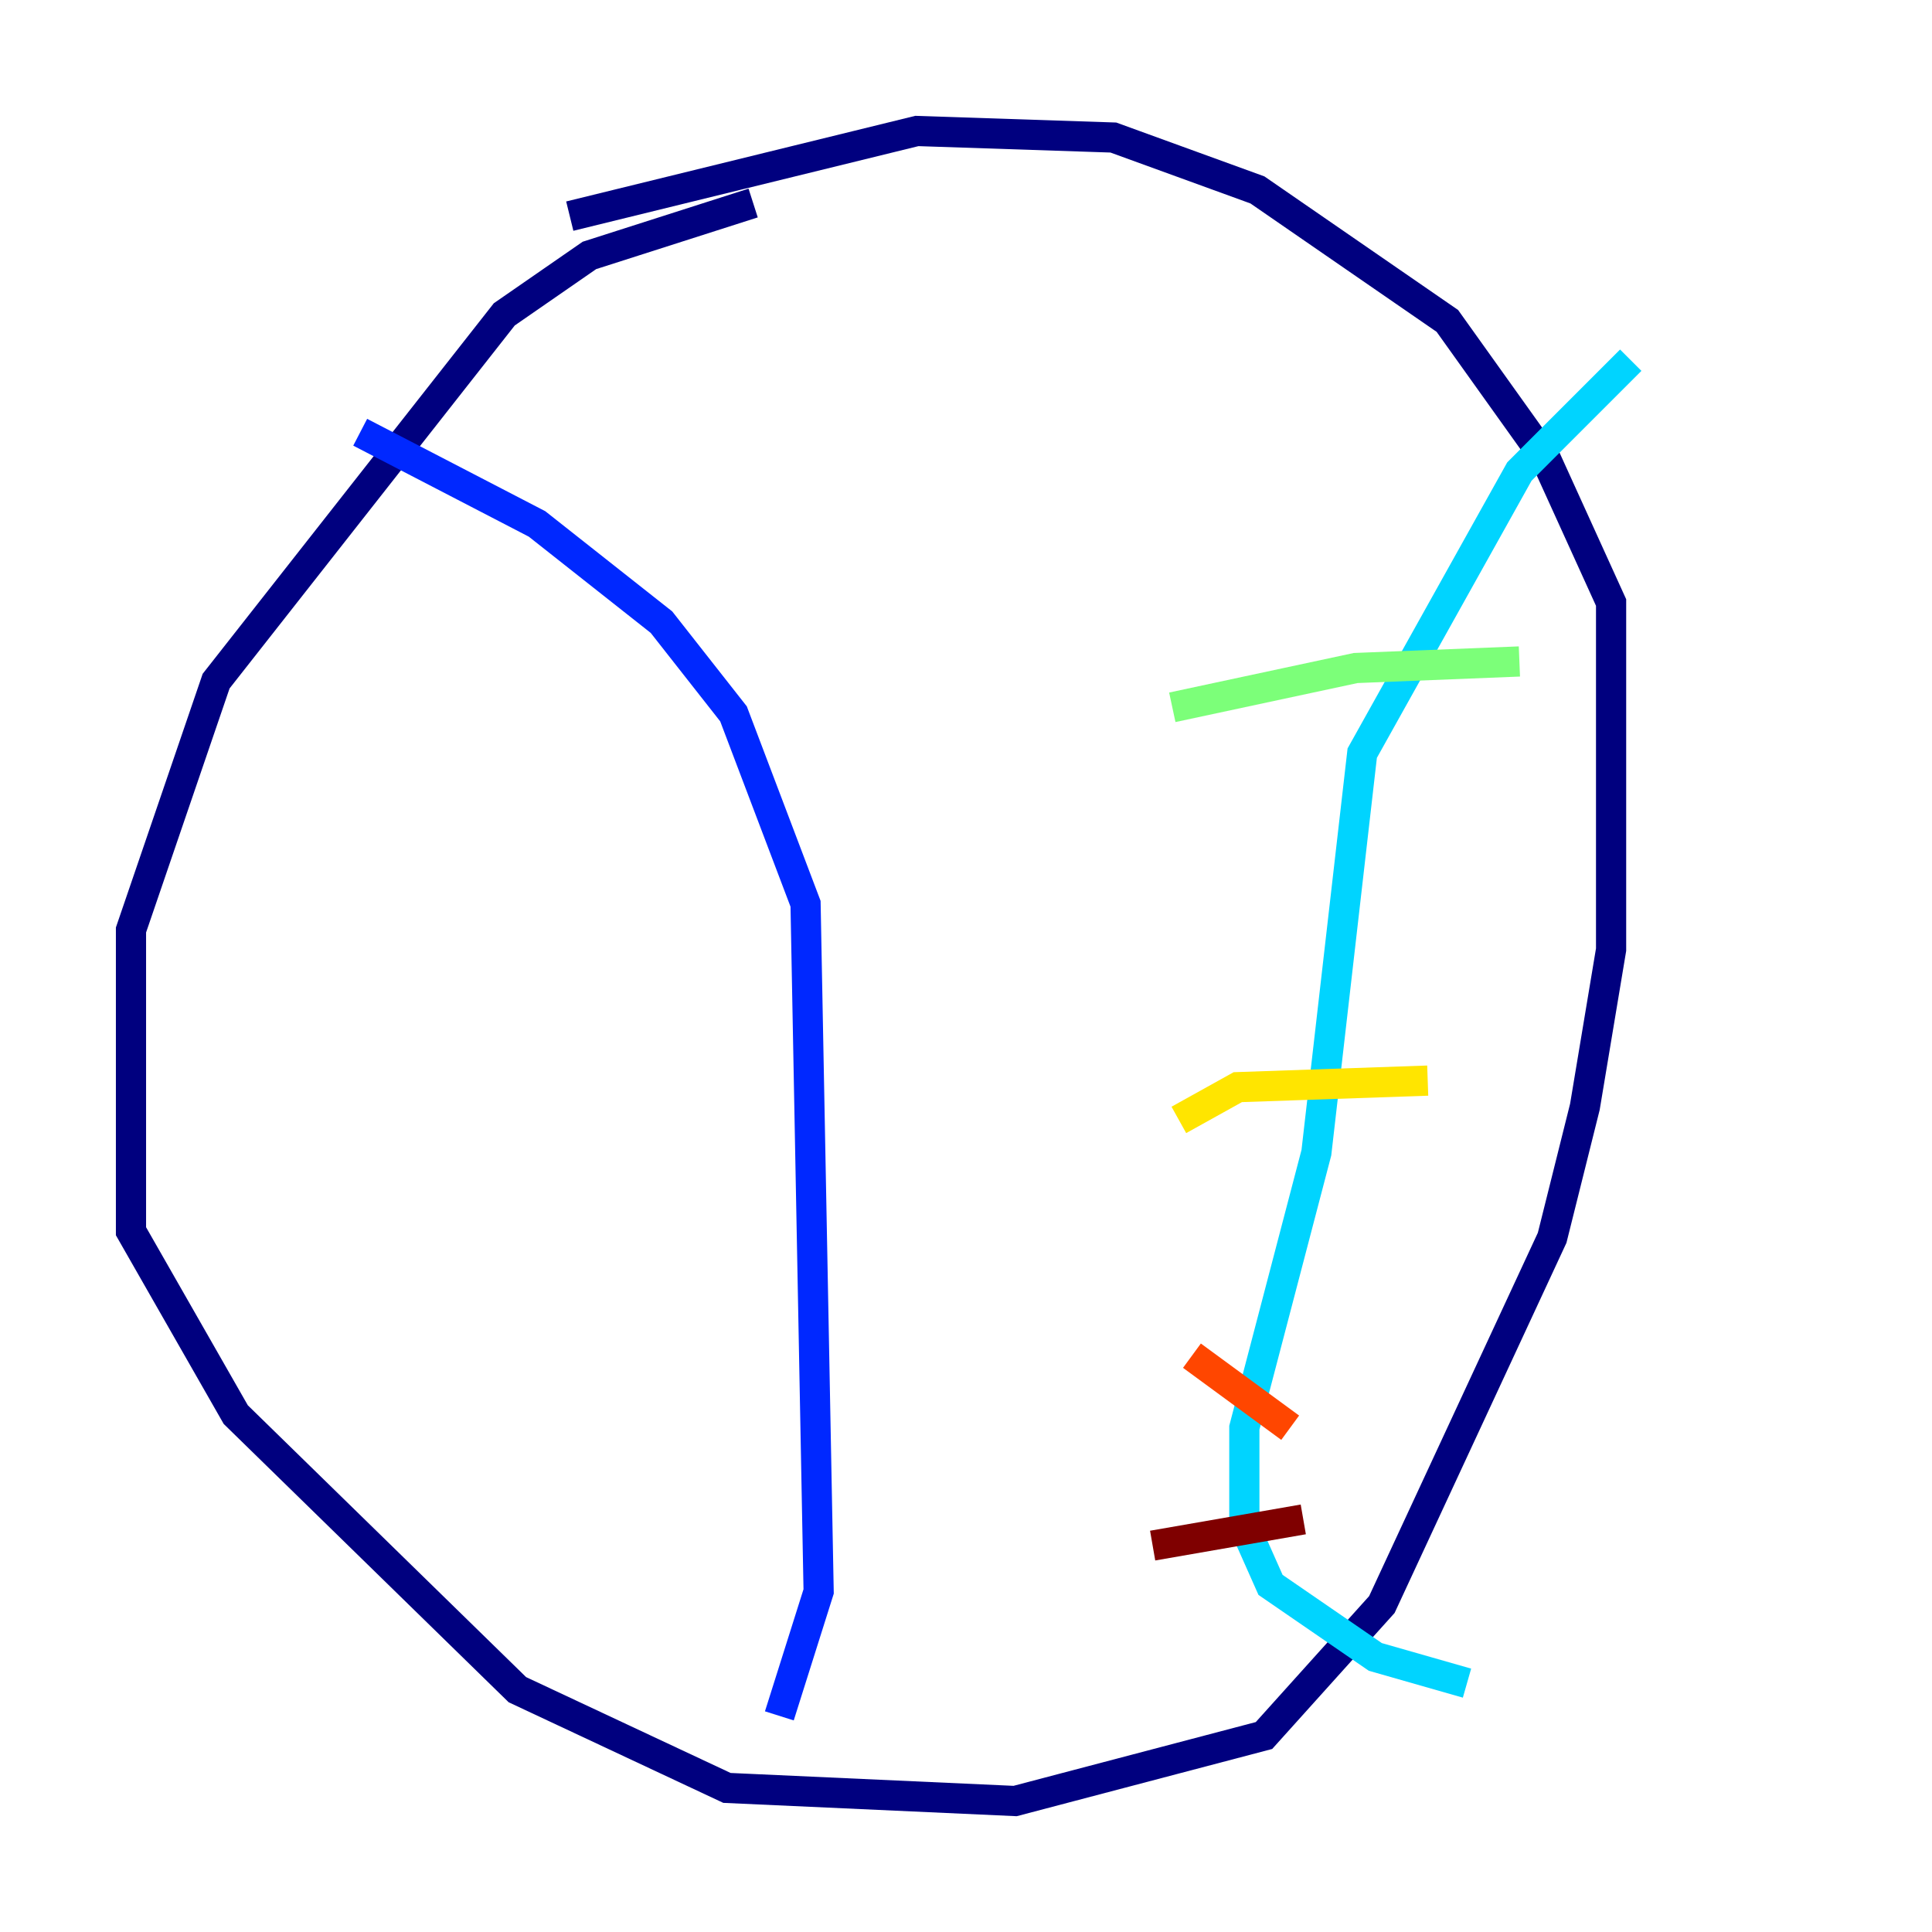 <?xml version="1.0" encoding="utf-8" ?>
<svg baseProfile="tiny" height="128" version="1.2" viewBox="0,0,128,128" width="128" xmlns="http://www.w3.org/2000/svg" xmlns:ev="http://www.w3.org/2001/xml-events" xmlns:xlink="http://www.w3.org/1999/xlink"><defs /><polyline fill="none" points="49.898,13.451 39.051,16.922 33.41,20.827 14.319,45.125 8.678,61.614 8.678,81.573 15.62,93.722 34.278,111.946 48.163,118.454 67.254,119.322 83.742,114.983 91.552,106.305 102.834,82.007 105.003,73.329 106.739,62.915 106.739,39.919 102.4,30.373 95.891,21.261 83.308,12.583 73.763,9.112 60.746,8.678 37.749,14.319" stroke="#00007f" stroke-width="2" /><polyline fill="none" points="23.864,28.637 35.58,34.712 43.824,41.22 48.597,47.295 53.37,59.878 54.237,105.437 51.634,113.681" stroke="#0028ff" stroke-width="2" /><polyline fill="none" points="108.041,23.864 100.664,31.241 90.251,49.898 87.214,76.366 82.441,94.59 82.441,101.098 84.176,105.003 91.119,109.776 97.193,111.512" stroke="#00d4ff" stroke-width="2" /><polyline fill="none" points="77.668,46.861 89.817,44.258 100.664,43.824" stroke="#7cff79" stroke-width="2" /><polyline fill="none" points="78.102,74.197 82.007,72.027 94.59,71.593" stroke="#ffe500" stroke-width="2" /><polyline fill="none" points="78.969,89.817 85.478,94.59" stroke="#ff4600" stroke-width="2" /><polyline fill="none" points="76.366,102.4 86.346,100.664" stroke="#7f0000" stroke-width="2" /></svg>